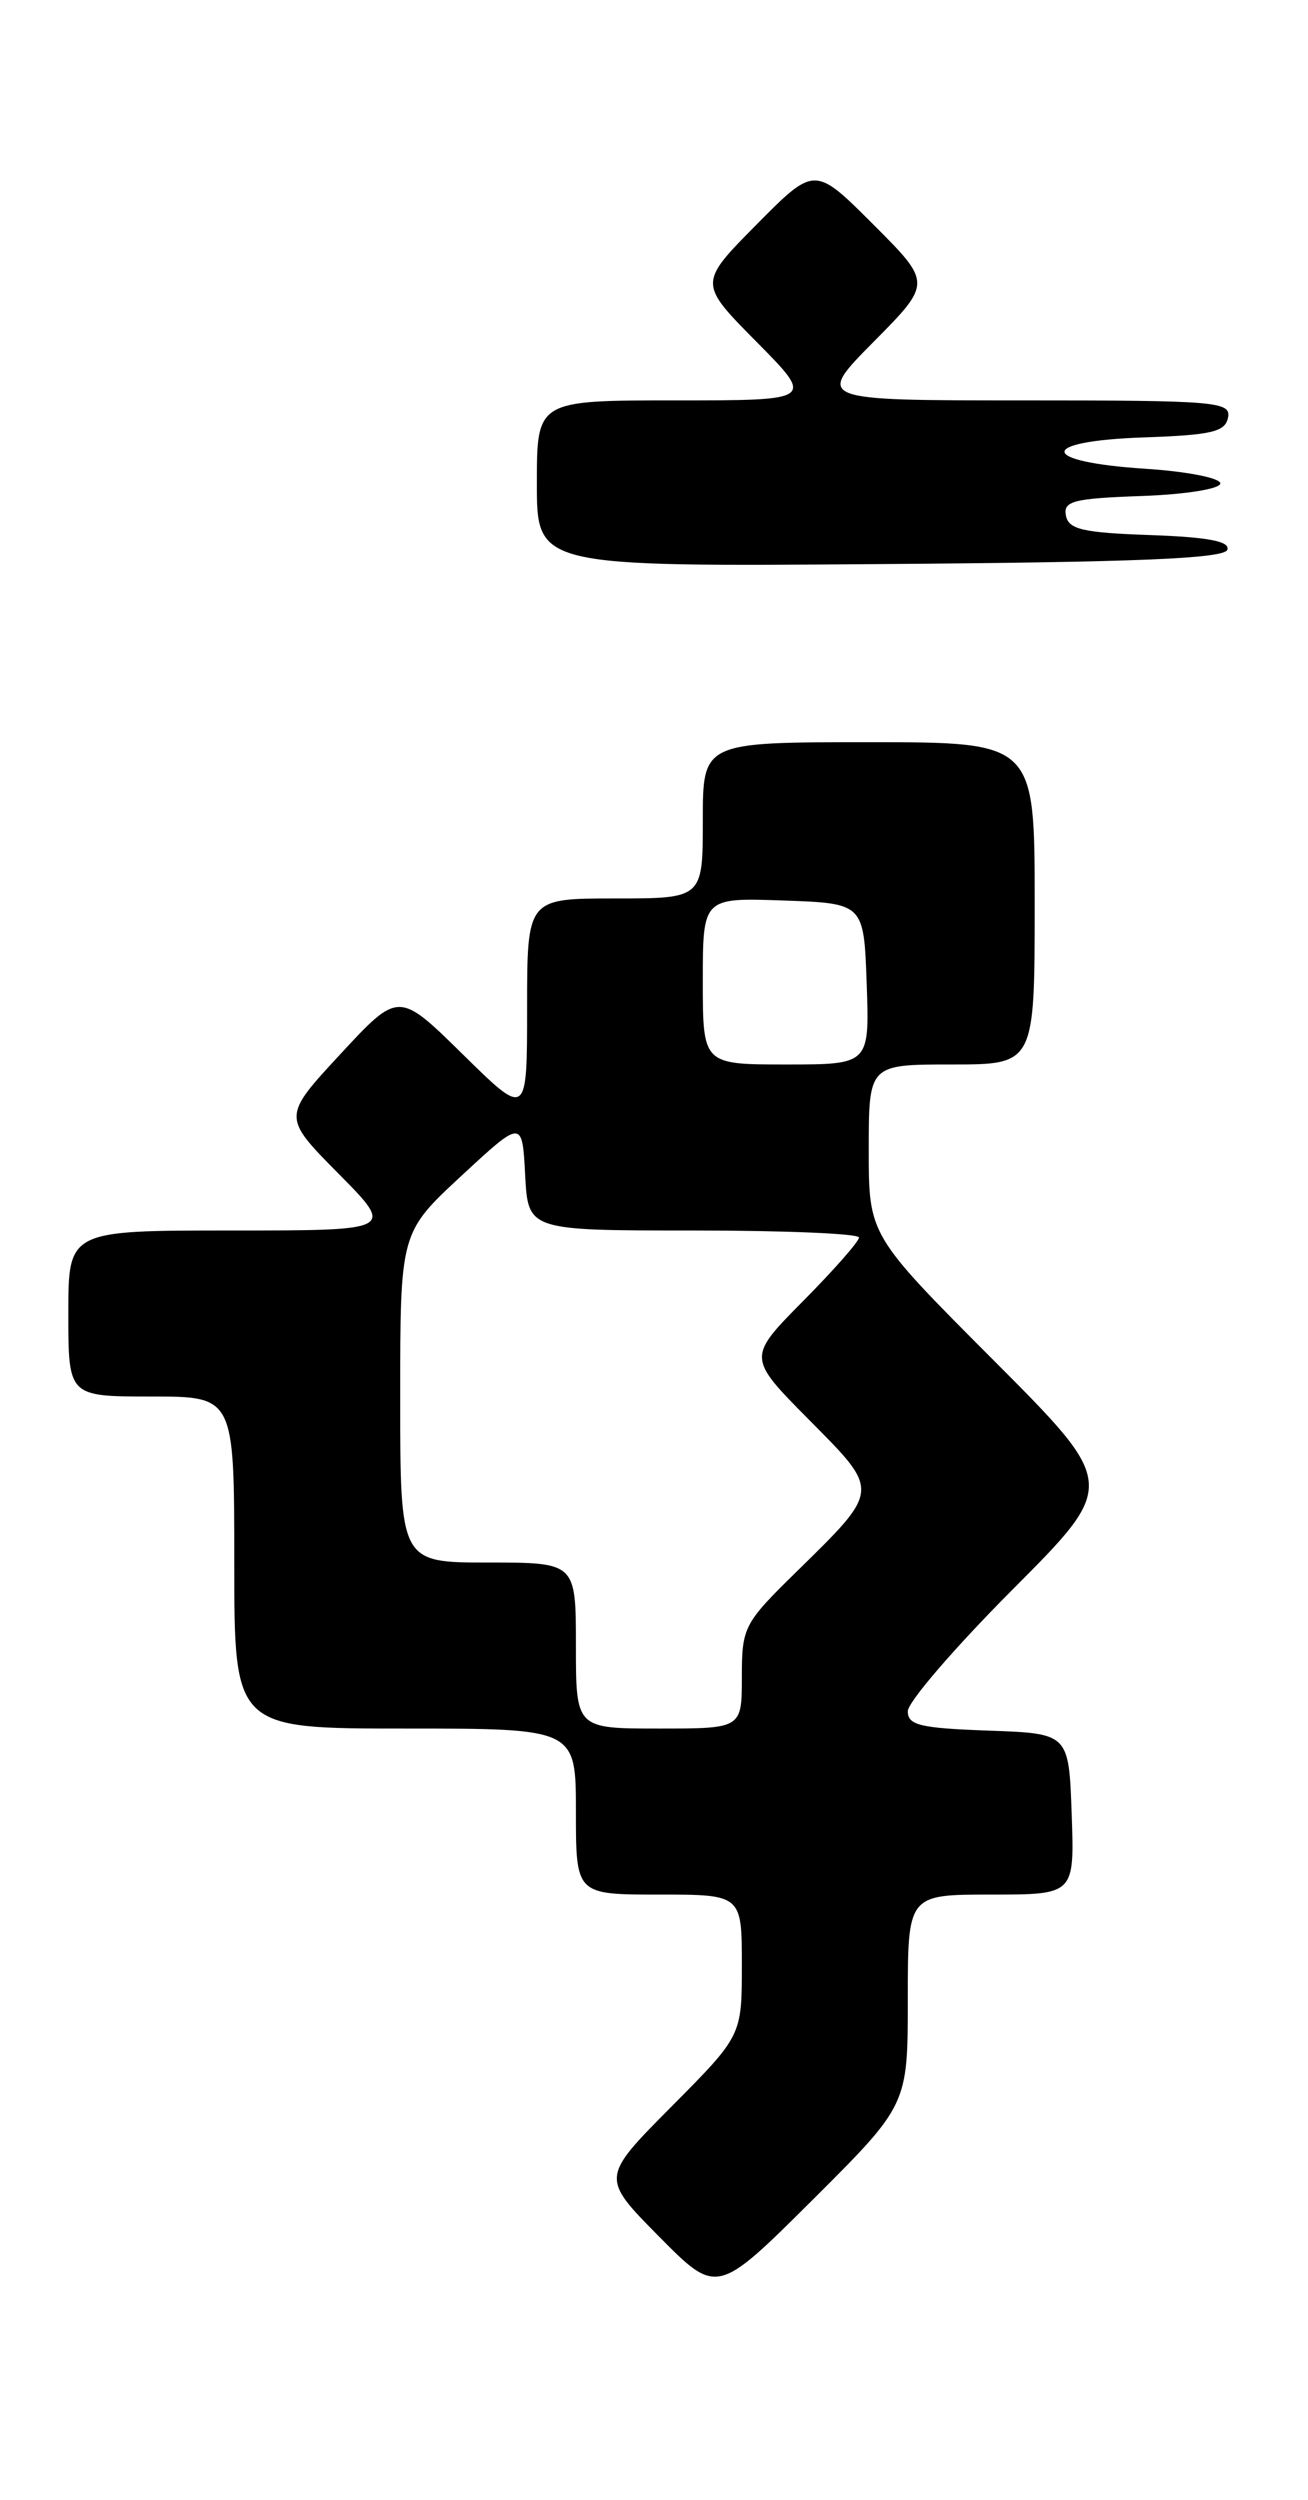 <?xml version="1.0" encoding="UTF-8" standalone="no"?>
<!DOCTYPE svg PUBLIC "-//W3C//DTD SVG 1.1//EN" "http://www.w3.org/Graphics/SVG/1.1/DTD/svg11.dtd" >
<svg xmlns="http://www.w3.org/2000/svg" xmlns:xlink="http://www.w3.org/1999/xlink" version="1.1" viewBox="0 0 134 256">
 <g >
 <path fill="currentColor"
d=" M 93.00 204.77 C 93.00 194.00 93.00 194.00 101.54 194.00 C 110.08 194.00 110.08 194.00 109.79 185.75 C 109.50 177.50 109.50 177.50 101.25 177.21 C 94.28 176.96 93.00 176.66 93.00 175.23 C 93.00 174.29 97.83 168.69 103.73 162.77 C 114.47 152.00 114.47 152.00 101.73 139.23 C 89.00 126.47 89.00 126.47 89.00 117.74 C 89.00 109.00 89.00 109.00 97.50 109.00 C 106.00 109.00 106.00 109.00 106.00 92.50 C 106.00 76.00 106.00 76.00 89.00 76.00 C 72.00 76.00 72.00 76.00 72.00 84.00 C 72.00 92.00 72.00 92.00 63.00 92.00 C 54.00 92.00 54.00 92.00 54.00 103.22 C 54.00 114.44 54.00 114.44 47.42 107.97 C 40.84 101.50 40.84 101.50 34.88 107.93 C 28.92 114.36 28.92 114.36 34.68 120.18 C 40.44 126.00 40.44 126.00 23.72 126.00 C 7.00 126.00 7.00 126.00 7.00 134.50 C 7.00 143.00 7.00 143.00 15.50 143.00 C 24.00 143.00 24.00 143.00 24.00 160.00 C 24.00 177.00 24.00 177.00 41.50 177.00 C 59.00 177.00 59.00 177.00 59.00 185.50 C 59.00 194.00 59.00 194.00 67.50 194.00 C 76.00 194.00 76.00 194.00 76.00 201.23 C 76.00 208.45 76.00 208.45 68.78 215.72 C 61.56 222.99 61.56 222.99 67.50 229.00 C 73.45 235.01 73.45 235.01 83.23 225.28 C 93.00 215.54 93.00 215.54 93.00 204.77 Z  M 125.74 56.29 C 126.02 55.43 123.78 55.00 117.83 54.79 C 110.93 54.55 109.47 54.21 109.20 52.79 C 108.91 51.31 109.96 51.04 116.94 50.79 C 121.46 50.63 125.02 50.06 125.02 49.50 C 125.02 48.95 121.57 48.27 117.34 48.00 C 106.38 47.29 106.26 45.17 117.17 44.79 C 124.15 44.55 125.53 44.22 125.81 42.75 C 126.12 41.13 124.59 41.00 104.85 41.00 C 83.56 41.00 83.56 41.00 89.51 34.99 C 95.46 28.98 95.46 28.98 89.46 22.98 C 83.46 16.98 83.46 16.98 77.51 22.99 C 71.56 29.00 71.56 29.00 77.50 35.00 C 83.44 41.00 83.44 41.00 69.22 41.00 C 55.00 41.00 55.00 41.00 55.00 49.51 C 55.00 58.03 55.00 58.03 90.17 57.76 C 116.57 57.57 125.43 57.20 125.74 56.29 Z  M 59.00 168.50 C 59.00 160.00 59.00 160.00 50.00 160.00 C 41.00 160.00 41.00 160.00 41.00 143.11 C 41.00 126.22 41.00 126.22 47.25 120.42 C 53.50 114.63 53.50 114.63 53.80 120.31 C 54.10 126.00 54.10 126.00 71.05 126.00 C 80.37 126.00 88.00 126.32 88.00 126.72 C 88.00 127.12 85.43 130.04 82.28 133.22 C 76.56 139.00 76.56 139.00 82.88 145.38 C 90.20 152.76 90.22 152.48 81.57 160.97 C 76.20 166.23 76.00 166.62 76.00 171.72 C 76.00 177.00 76.00 177.00 67.50 177.00 C 59.00 177.00 59.00 177.00 59.00 168.50 Z  M 72.00 100.46 C 72.00 91.92 72.00 91.92 80.25 92.21 C 88.50 92.50 88.50 92.50 88.79 100.75 C 89.08 109.00 89.08 109.00 80.54 109.00 C 72.00 109.00 72.00 109.00 72.00 100.46 Z "/>
</g>
</svg>